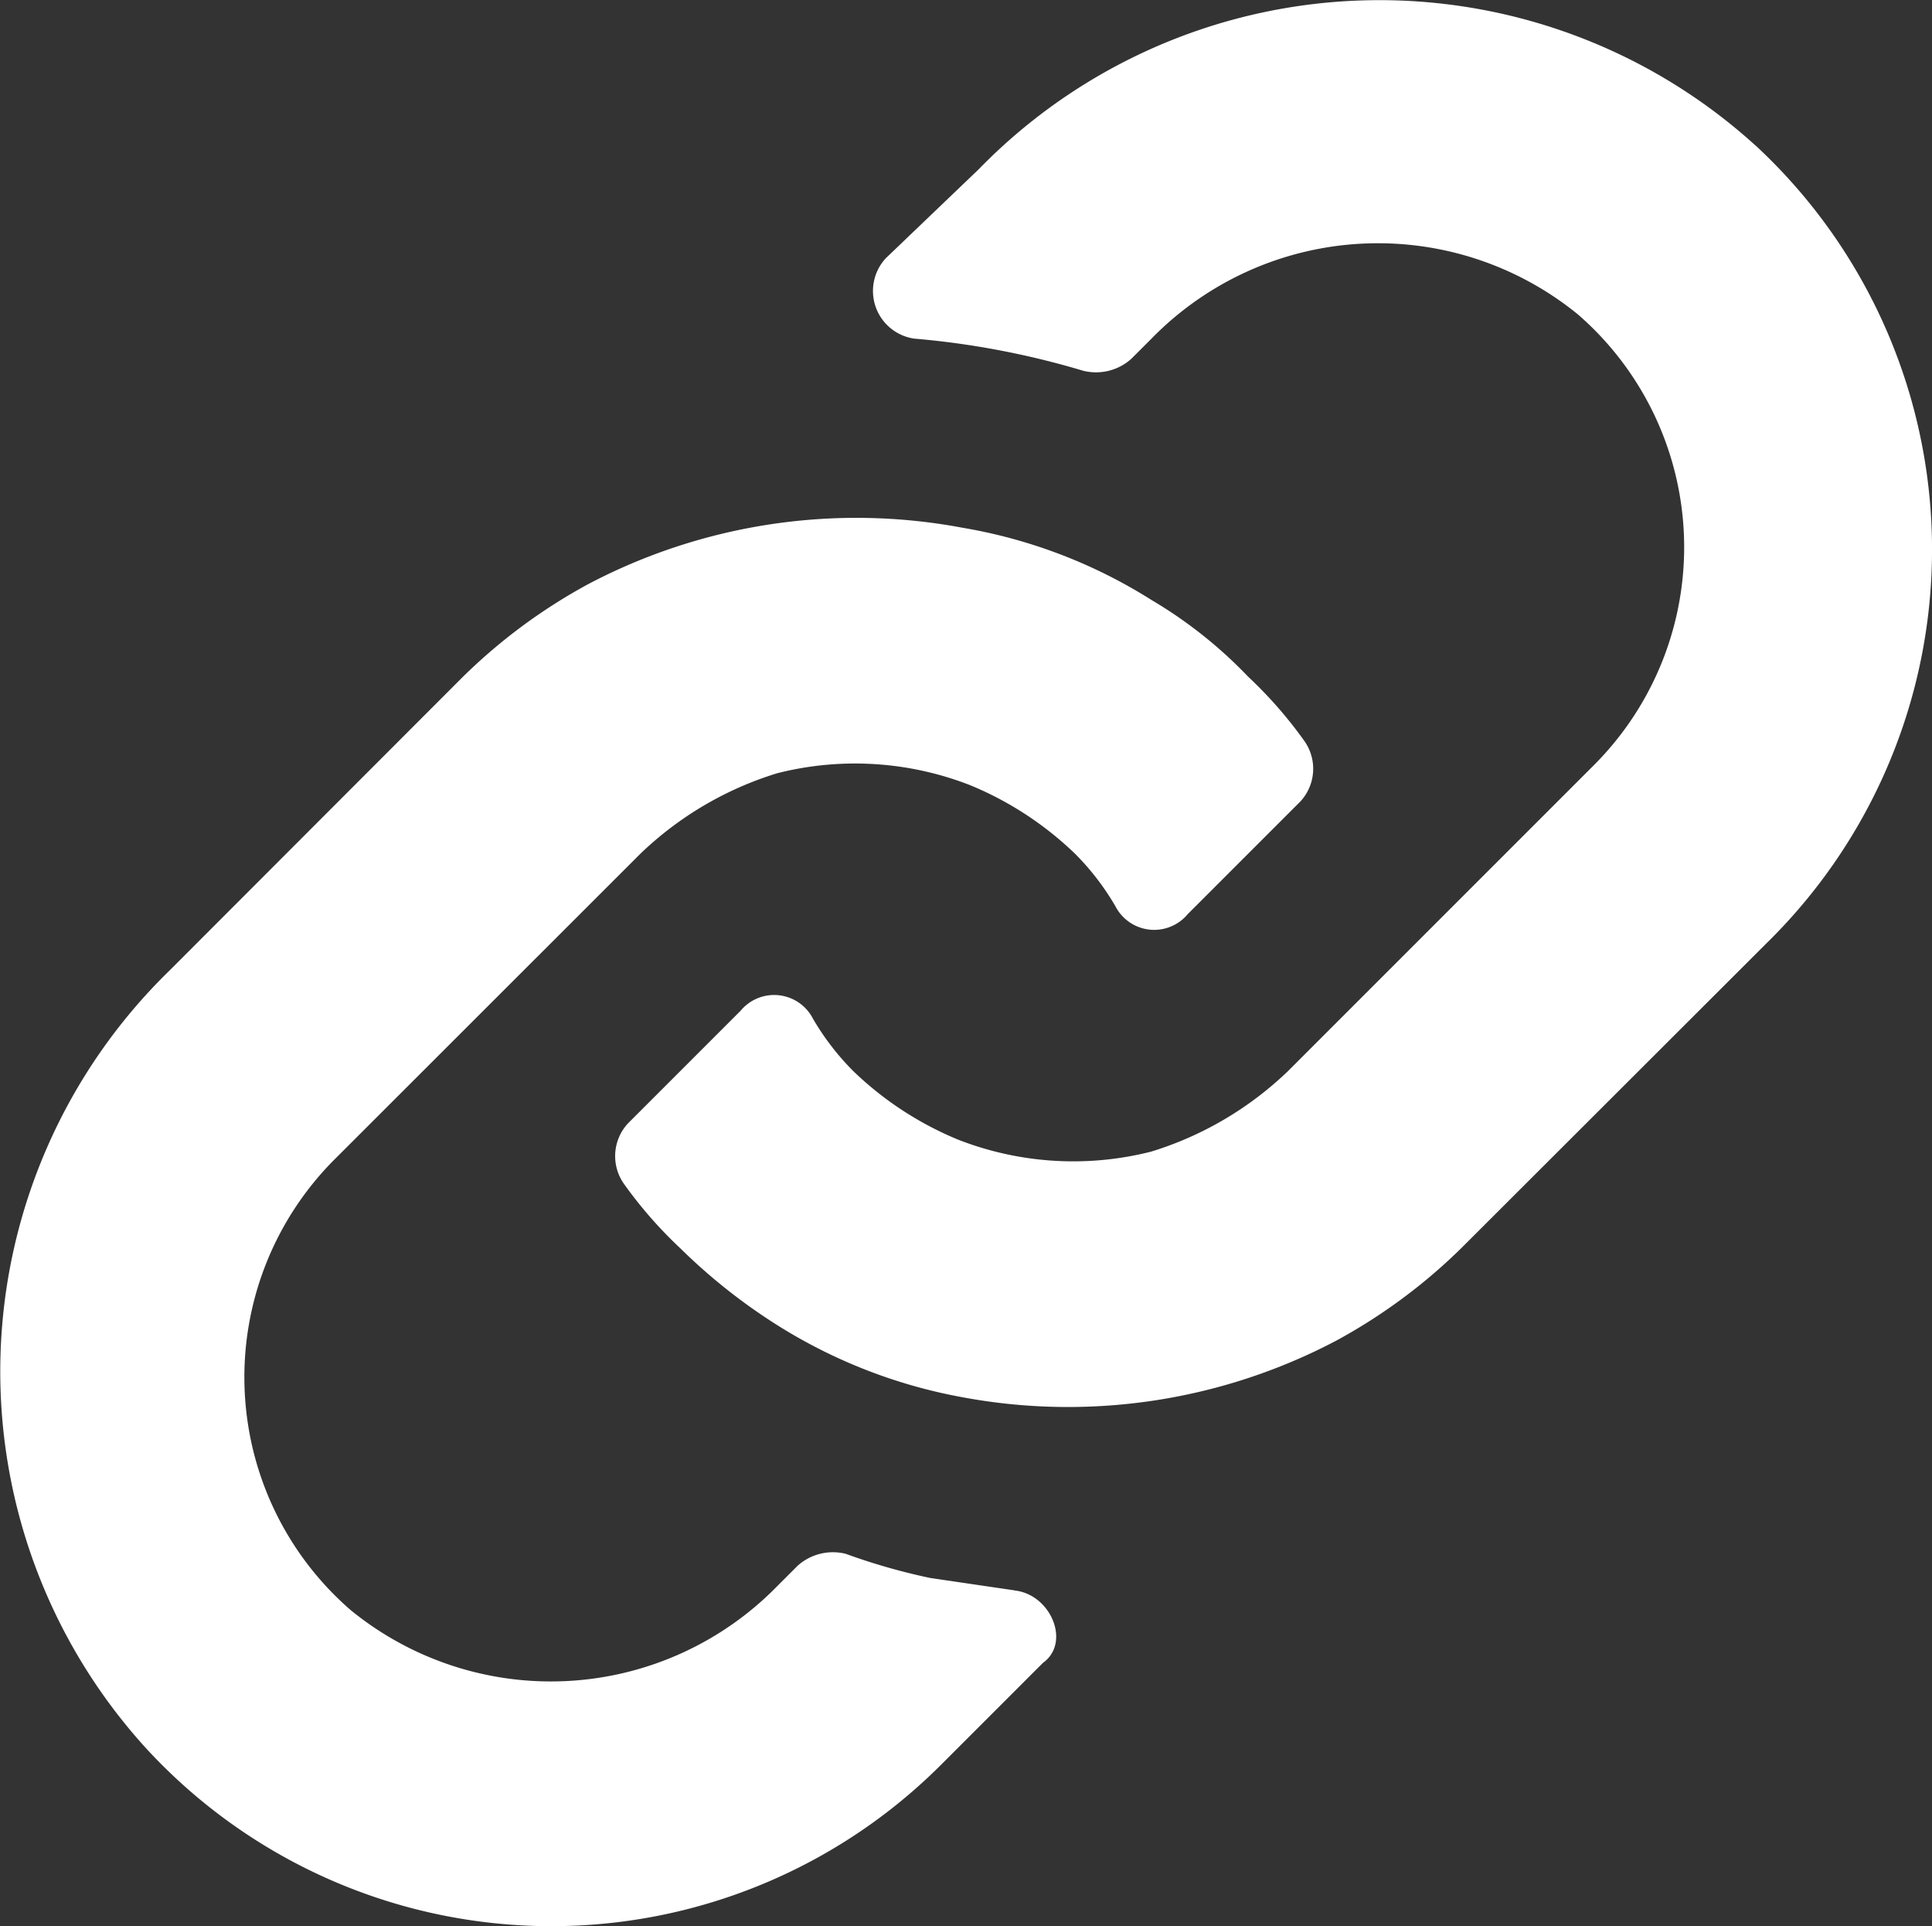 <svg xmlns="http://www.w3.org/2000/svg" width="20.063" height="20" viewBox="0 0 20.063 20">
  <rect x="0" y="0" width="20.063" height="20" fill="#333333" stroke="none"/>
  <g id="icons_utility_link-copy" data-name="icons/utility/link-copy" transform="translate(-0.615 -0.615)">
    <path id="Mask" d="M11.152,17.129,10.275,17a6.455,6.455,0,0,1-.878-.251.549.549,0,0,0-.5.125l-.209.209a3.287,3.287,0,0,1-4.431.251,3.2,3.2,0,0,1-.167-4.681L7.265,9.48a3.551,3.551,0,0,1,1.421-.836,3.287,3.287,0,0,1,2.006.125,3.479,3.479,0,0,1,1.087.711,2.683,2.683,0,0,1,.418.543.453.453,0,0,0,.752.084l1.17-1.17a.5.5,0,0,0,.042-.627,4.474,4.474,0,0,0-.585-.669,4.668,4.668,0,0,0-1-.794,5.338,5.338,0,0,0-1.965-.752,5.976,5.976,0,0,0-3.887.585,5.793,5.793,0,0,0-1.3.961L2.375,10.693a5.811,5.811,0,0,0-.251,8.067,5.721,5.721,0,0,0,8.276.167l1.045-1.045c.293-.209.084-.711-.293-.752ZM18.843,2.124a5.808,5.808,0,0,0-8.067.251l-.961.92a.5.5,0,0,0,.293.836,8.665,8.665,0,0,1,1.756.334.549.549,0,0,0,.5-.125l.209-.209A3.287,3.287,0,0,1,17,3.879a3.2,3.2,0,0,1,.167,4.681l-3.177,3.177a3.551,3.551,0,0,1-1.421.836,3.287,3.287,0,0,1-2.006-.125,3.479,3.479,0,0,1-1.087-.711,2.683,2.683,0,0,1-.418-.543.453.453,0,0,0-.752-.084l-1.17,1.17a.5.5,0,0,0-.042.627,4.474,4.474,0,0,0,.585.669,5.981,5.981,0,0,0,1,.794,5.432,5.432,0,0,0,1.923.752,5.976,5.976,0,0,0,3.887-.585,5.793,5.793,0,0,0,1.3-.961L18.969,10.4a5.72,5.72,0,0,0-.125-8.276Z" transform="translate(0)" fill="#fff"/>
  </g>
</svg>
